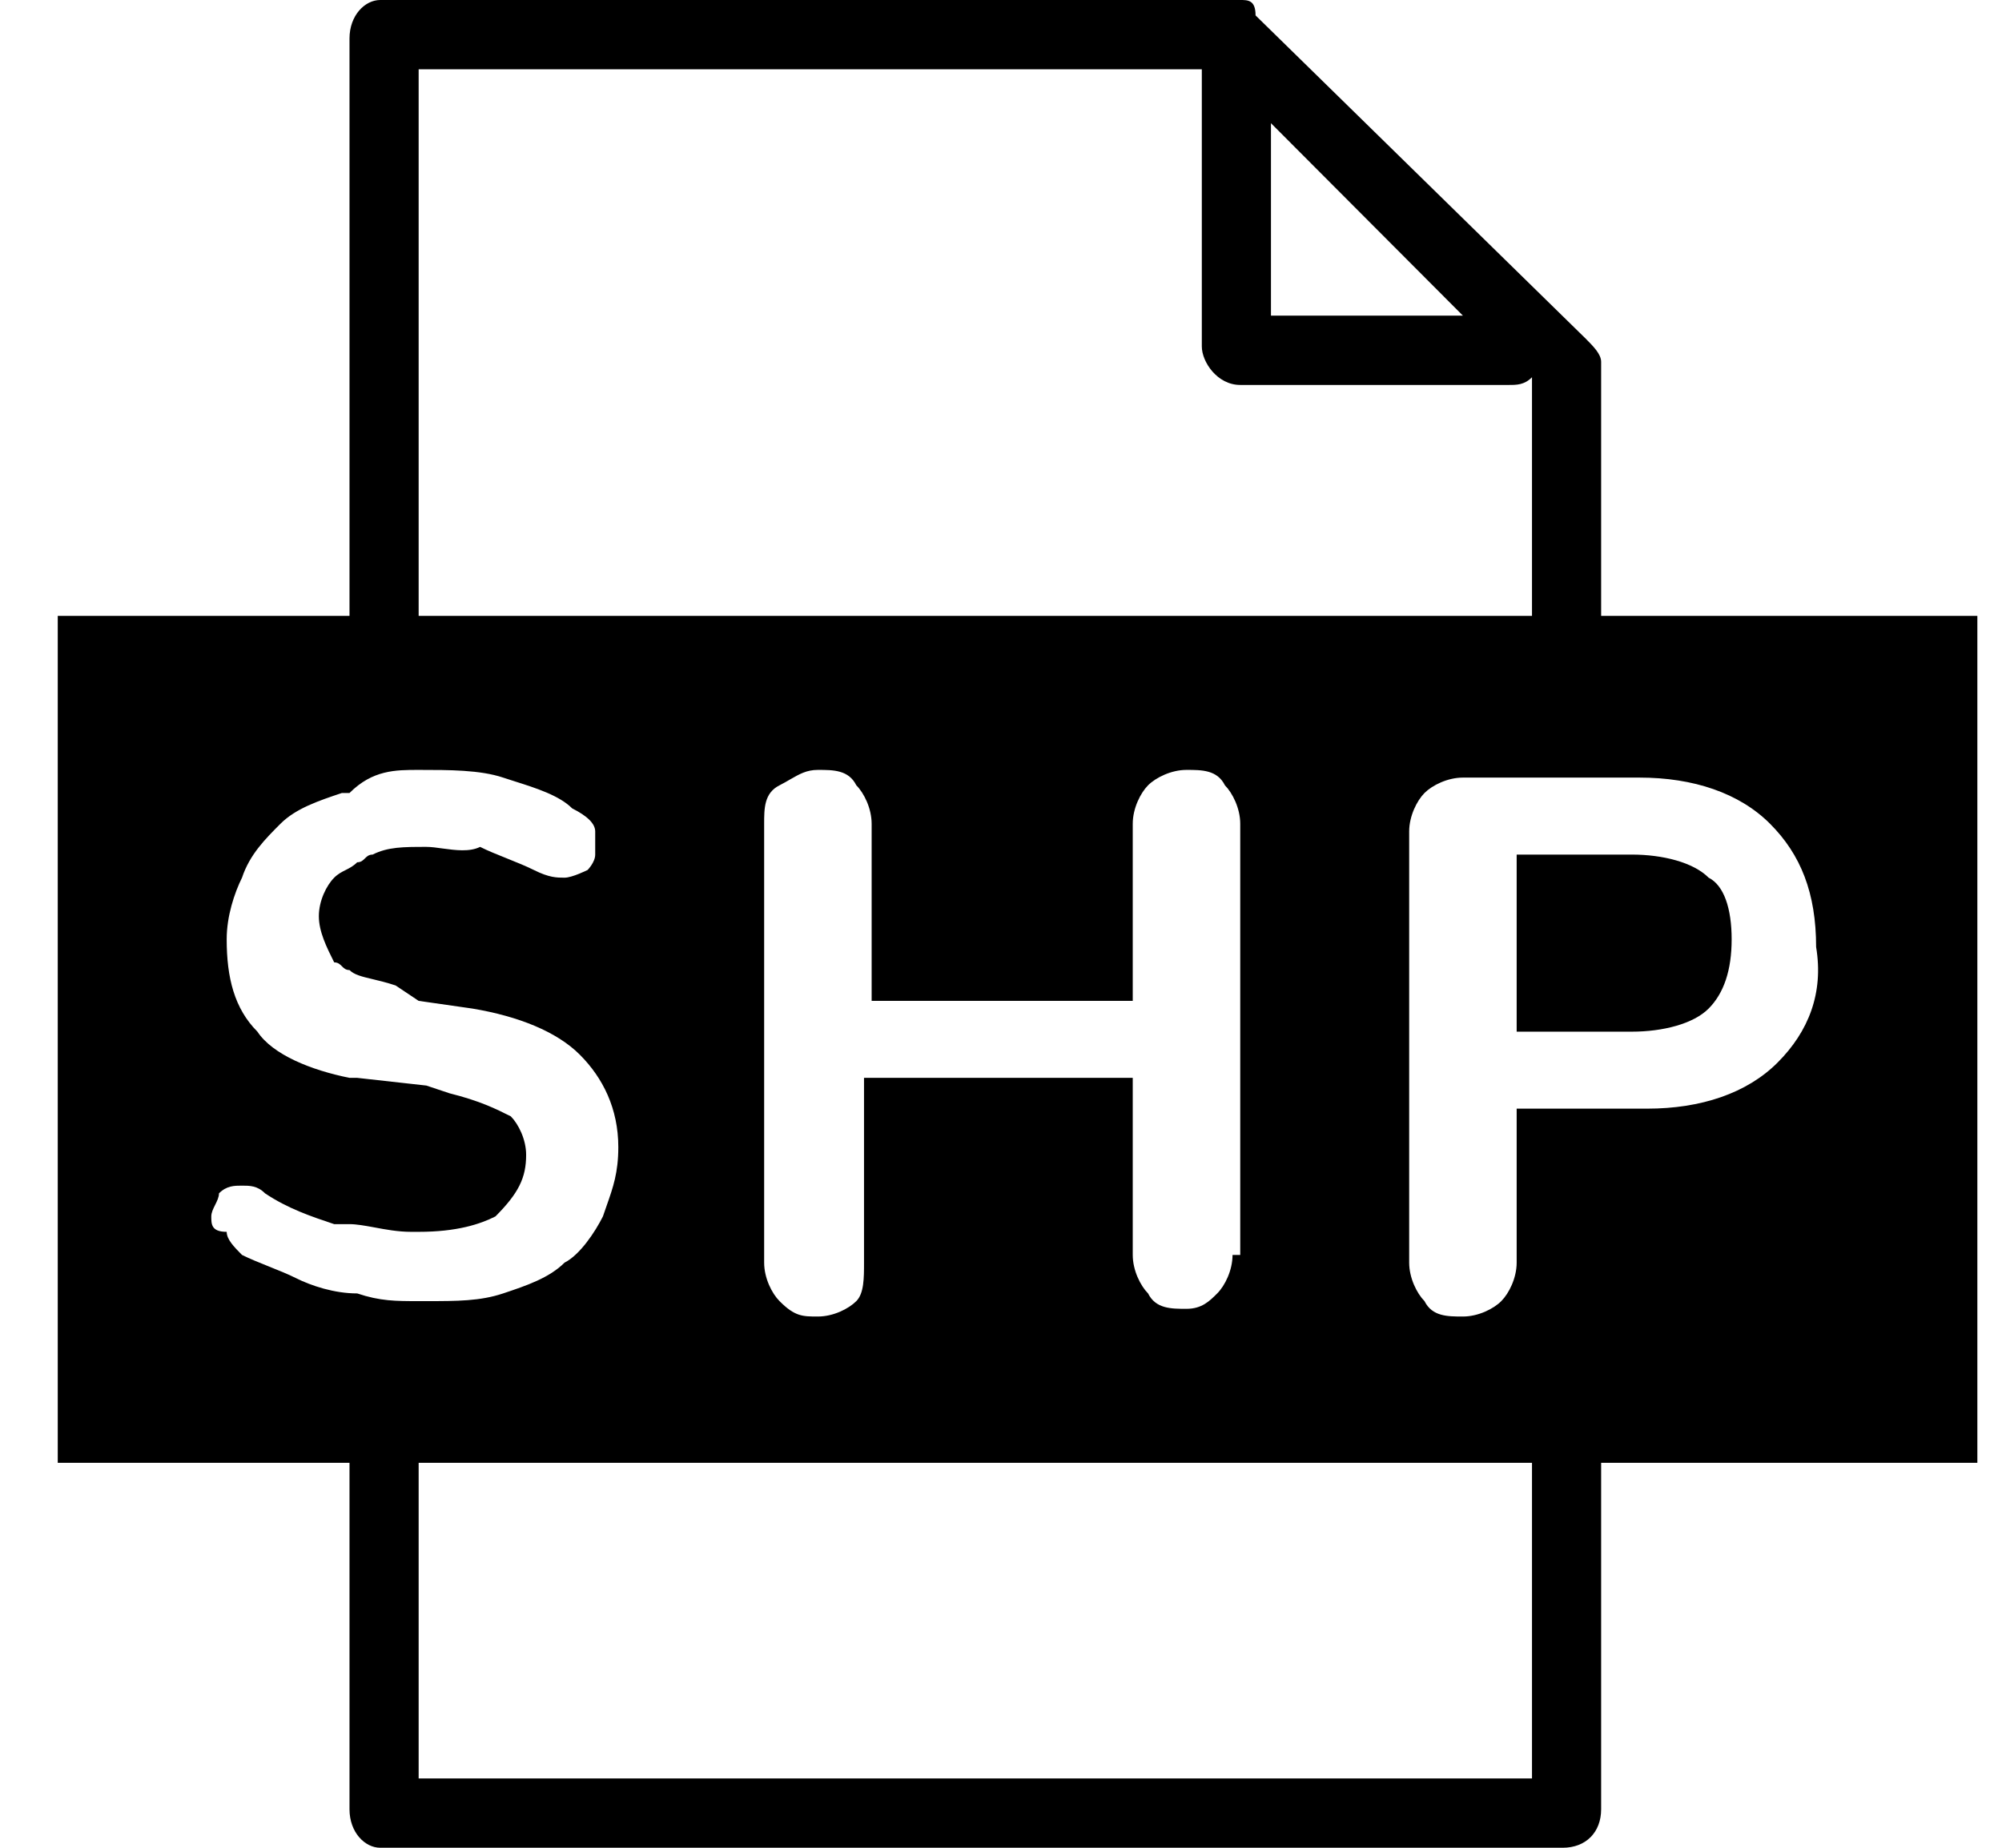 <svg width="26" height="24" viewBox="0 0 26 24" xmlns="http://www.w3.org/2000/svg">
<path d="M22.19 13.1C22.389 12.9 22.489 12.6 22.489 12.2C22.489 11.8 22.389 11.5 22.19 11.4C21.991 11.2 21.592 11.1 21.193 11.1H19.697V13.4H21.193C21.592 13.4 21.991 13.3 22.19 13.1Z"/>
<path fill-rule="evenodd" clip-rule="evenodd" d="M20.595 4.4L16.306 0.2C16.306 0 16.207 0 16.107 0H4.938C4.739 0 4.539 0.2 4.539 0.5V8H0.75V19H4.539V23.5C4.539 23.8 4.739 24 4.938 24H20.295C20.595 24 20.794 23.8 20.794 23.5V19H25.68V8H20.794V4.7C20.794 4.6 20.694 4.5 20.595 4.4ZM19.896 8H5.437V0.9H15.608V4.5C15.608 4.7 15.808 5 16.107 5H19.597C19.697 5 19.797 5 19.896 4.9V8ZM5.437 23.1V19H19.896V23.1H5.437ZM16.506 4.1V1.6L18.999 4.1H16.506ZM7.83 15.8C7.73 16 7.531 16.3 7.332 16.4C7.132 16.6 6.833 16.7 6.534 16.8C6.235 16.9 5.935 16.9 5.537 16.9H5.437C5.138 16.9 4.938 16.9 4.639 16.8C4.34 16.8 4.041 16.7 3.841 16.6C3.742 16.55 3.617 16.5 3.492 16.45C3.368 16.4 3.243 16.35 3.143 16.3C3.044 16.2 2.944 16.1 2.944 16C2.744 16 2.744 15.9 2.744 15.8C2.744 15.75 2.769 15.7 2.794 15.65C2.819 15.6 2.844 15.55 2.844 15.5C2.944 15.4 3.044 15.4 3.143 15.4C3.243 15.4 3.343 15.4 3.442 15.5C3.742 15.7 4.041 15.8 4.34 15.9L4.539 15.9C4.629 15.9 4.739 15.92 4.86 15.942C5.008 15.97 5.172 16 5.337 16H5.437C5.935 16 6.235 15.9 6.434 15.8C6.733 15.5 6.833 15.3 6.833 15C6.833 14.8 6.733 14.6 6.634 14.5C6.434 14.4 6.235 14.3 5.836 14.2L5.537 14.1L4.639 14H4.539C4.041 13.9 3.542 13.7 3.343 13.4C3.044 13.1 2.944 12.7 2.944 12.2C2.944 11.9 3.044 11.6 3.143 11.4C3.243 11.1 3.442 10.9 3.642 10.7C3.841 10.5 4.141 10.4 4.44 10.3H4.539C4.839 10 5.138 10 5.437 10C5.836 10 6.235 10 6.534 10.1C6.582 10.116 6.633 10.132 6.686 10.149C6.957 10.235 7.264 10.332 7.431 10.5C7.631 10.6 7.73 10.7 7.73 10.8V11.1C7.73 11.2 7.631 11.3 7.631 11.3C7.631 11.3 7.431 11.4 7.332 11.4C7.232 11.4 7.132 11.4 6.933 11.3C6.833 11.25 6.708 11.2 6.584 11.15C6.459 11.1 6.334 11.05 6.235 11C6.098 11.068 5.915 11.043 5.75 11.021C5.673 11.01 5.6 11 5.537 11C5.237 11 5.038 11 4.839 11.1C4.789 11.1 4.764 11.125 4.739 11.15C4.714 11.175 4.689 11.2 4.639 11.2C4.589 11.25 4.539 11.275 4.49 11.3C4.44 11.325 4.39 11.35 4.34 11.4C4.24 11.5 4.141 11.7 4.141 11.9C4.141 12.1 4.24 12.3 4.34 12.5C4.39 12.5 4.415 12.525 4.44 12.55C4.465 12.575 4.49 12.6 4.539 12.6C4.601 12.662 4.701 12.685 4.839 12.718C4.924 12.738 5.023 12.762 5.138 12.8L5.437 13L6.135 13.1C6.733 13.2 7.232 13.4 7.531 13.7C7.83 14 8.03 14.4 8.03 14.9C8.03 15.231 7.961 15.425 7.881 15.653C7.864 15.7 7.847 15.748 7.83 15.8ZM16.007 16.3C16.007 16.5 15.908 16.7 15.808 16.8C15.708 16.9 15.608 17 15.409 17C15.21 17 15.01 17 14.91 16.8C14.811 16.7 14.711 16.5 14.711 16.3V14H11.221V16.4C11.221 16.6 11.221 16.8 11.121 16.9C11.021 17 10.822 17.1 10.622 17.1C10.423 17.1 10.323 17.1 10.124 16.9C10.024 16.8 9.924 16.6 9.924 16.4V10.7C9.924 10.5 9.924 10.3 10.124 10.2C10.177 10.173 10.223 10.146 10.266 10.121C10.384 10.054 10.476 10 10.622 10C10.822 10 11.021 10 11.121 10.2C11.221 10.3 11.32 10.5 11.32 10.7V13H14.711V10.7C14.711 10.5 14.811 10.3 14.91 10.2C15.01 10.1 15.21 10 15.409 10C15.608 10 15.808 10 15.908 10.2C16.007 10.3 16.107 10.5 16.107 10.7V16.3H16.007ZM23.087 13.8C22.689 14.2 22.09 14.4 21.392 14.4H19.697V16.4C19.697 16.6 19.597 16.8 19.497 16.9C19.398 17 19.198 17.1 18.999 17.1C18.799 17.1 18.6 17.1 18.5 16.9C18.401 16.8 18.301 16.6 18.301 16.4V10.8C18.301 10.6 18.401 10.4 18.5 10.3C18.6 10.2 18.799 10.1 18.999 10.1H21.293C21.991 10.1 22.589 10.3 22.988 10.7C23.387 11.1 23.586 11.6 23.586 12.3C23.686 12.9 23.486 13.4 23.087 13.8Z" />
</svg>
